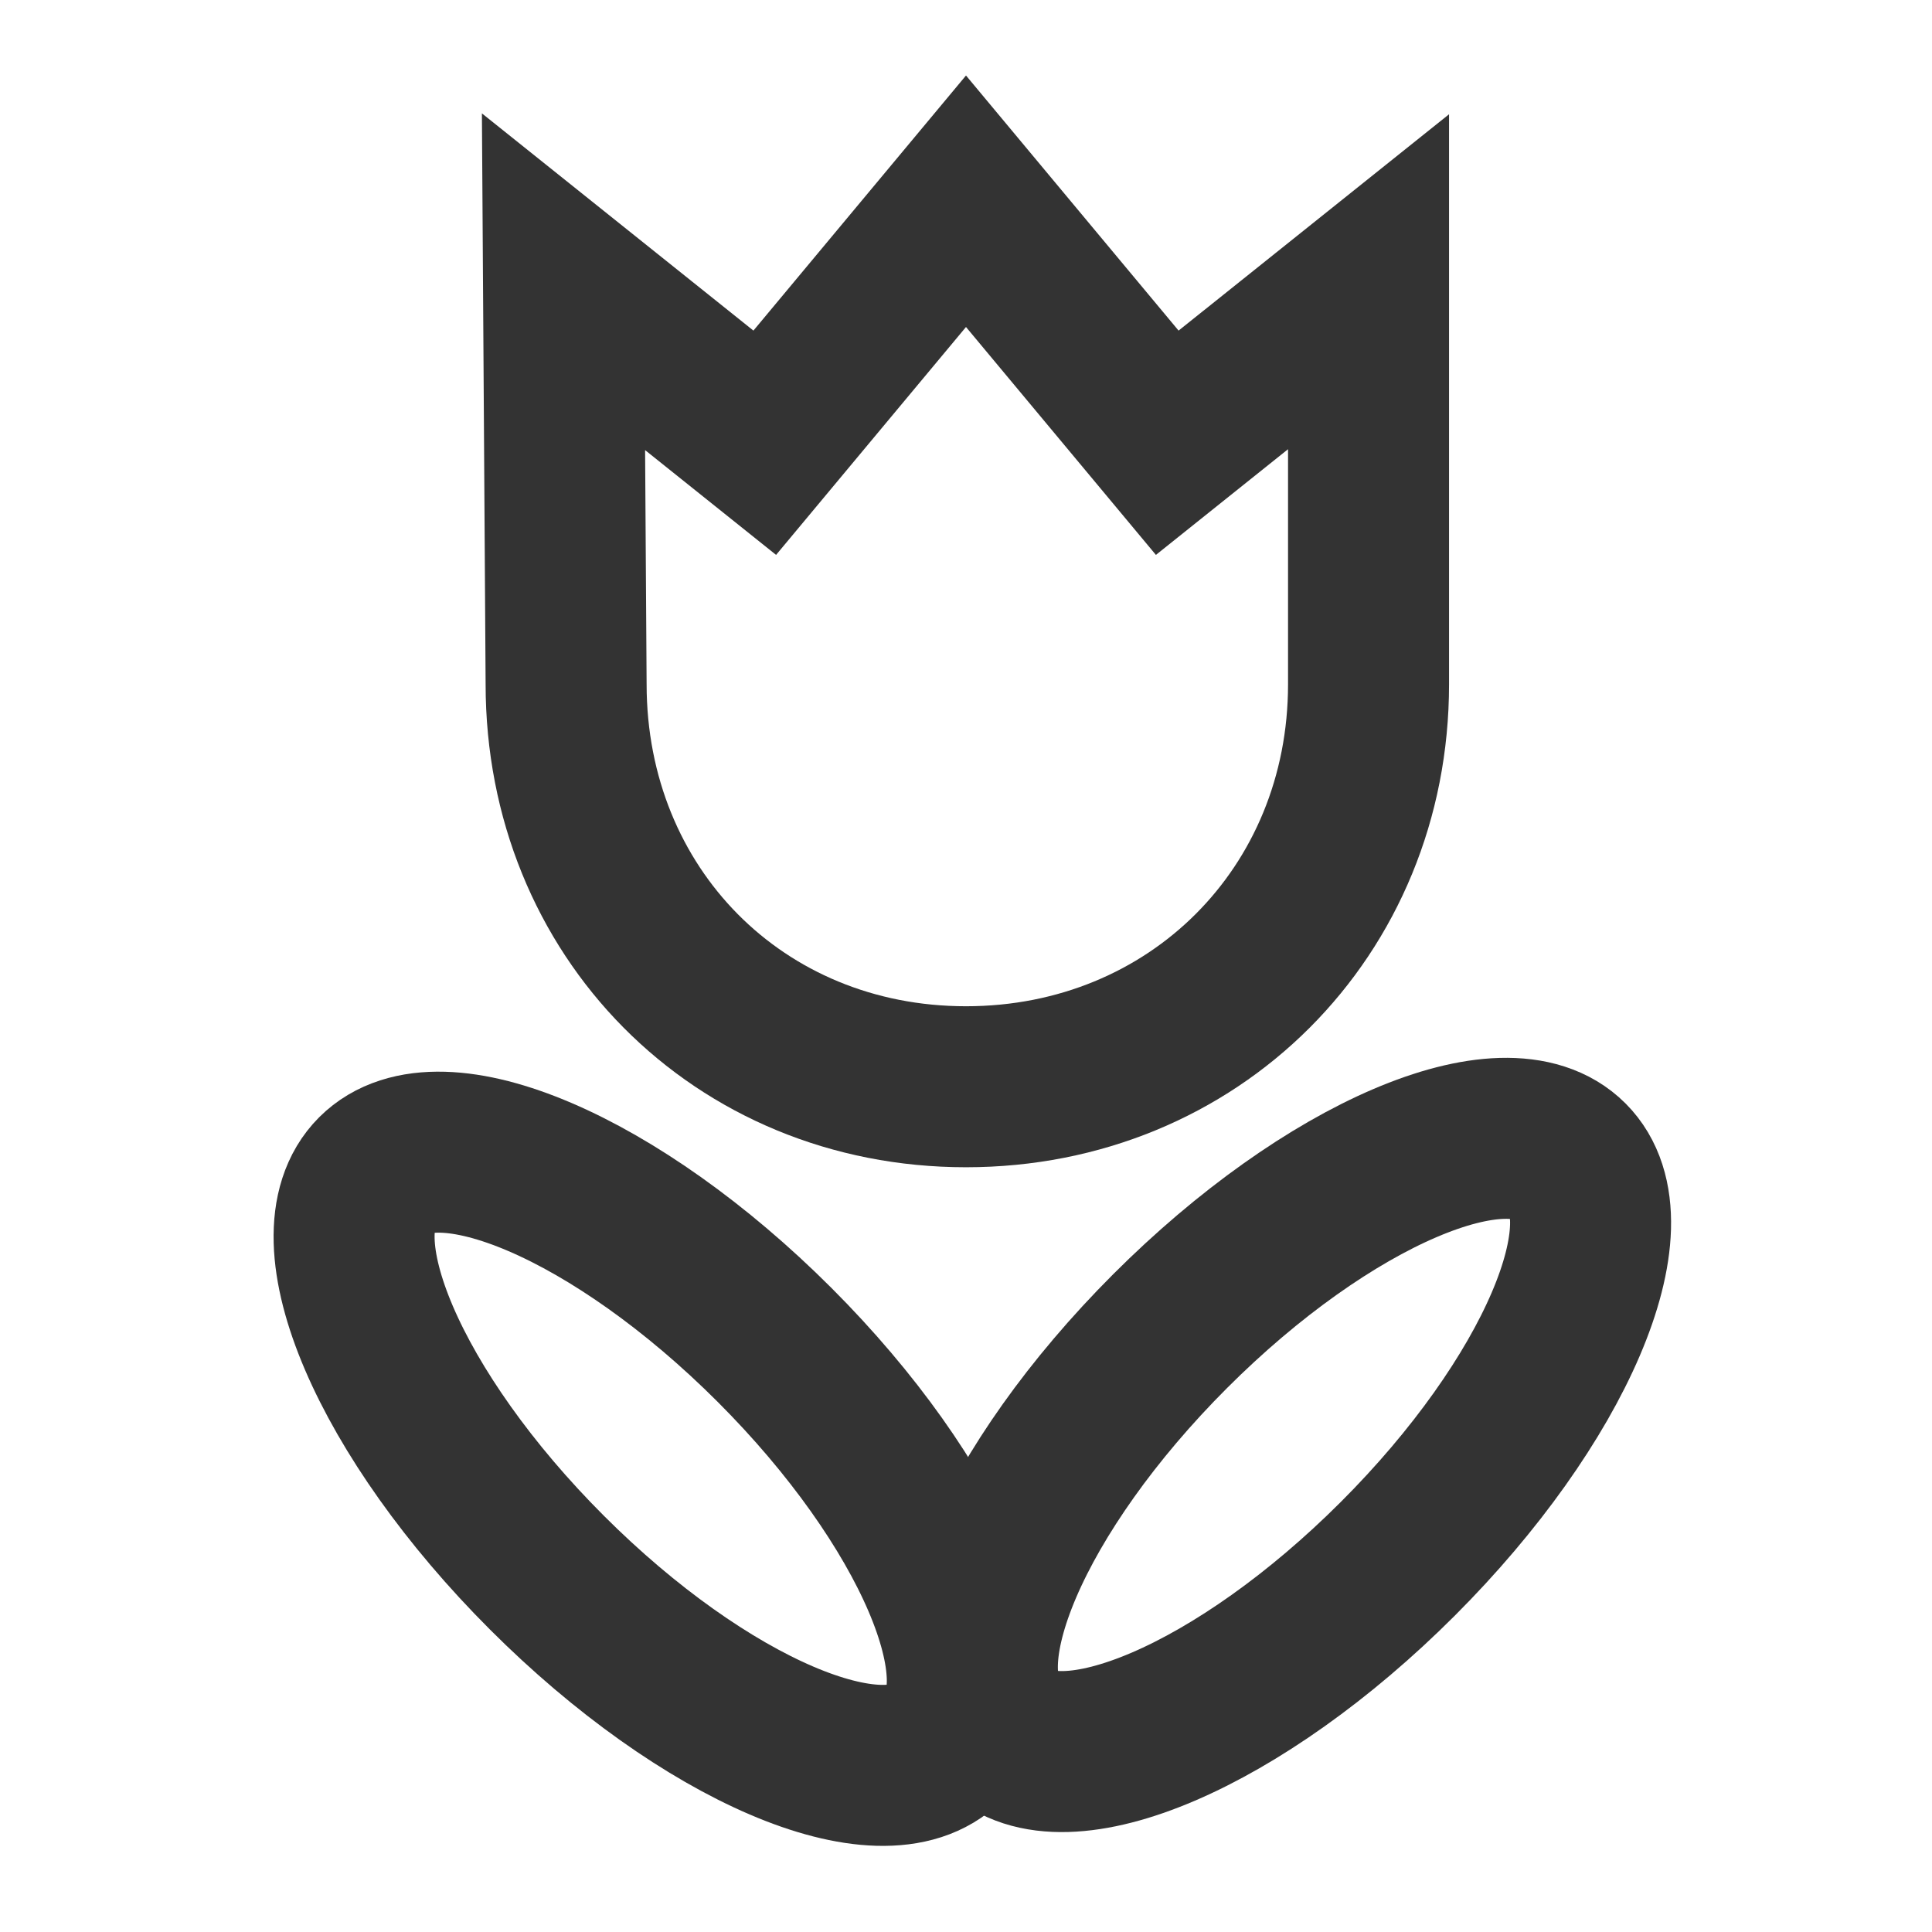 <?xml version="1.0" encoding="UTF-8"?><svg width="24" height="24" viewBox="0 0 48 48" fill="none" xmlns="http://www.w3.org/2000/svg"><path d="M24 27C18.343 27 14.065 22.657 14.065 17L14 7L19 11L24 5L29 11L34.001 7V17C34.001 22.657 29.658 27 24 27Z" fill="none" stroke="#333" stroke-width="4" stroke-miterlimit="10" stroke-linecap="round" stroke-linejoin="miter"/><path d="M23.486 43.314C25.048 41.752 23.149 37.319 19.244 33.414C15.338 29.509 10.906 27.61 9.344 29.172C7.782 30.734 9.681 35.166 13.587 39.071C17.492 42.976 21.924 44.876 23.486 43.314Z" fill="none" stroke="#333" stroke-width="4" stroke-miterlimit="10" stroke-linecap="round" stroke-linejoin="miter"/><path d="M24.829 42.971C26.391 44.533 30.823 42.633 34.728 38.728C38.634 34.823 40.533 30.39 38.971 28.828C37.409 27.266 32.977 29.166 29.072 33.071C25.166 36.976 23.267 41.408 24.829 42.971Z" fill="none" stroke="#333" stroke-width="4" stroke-miterlimit="10" stroke-linecap="round" stroke-linejoin="miter"/></svg>